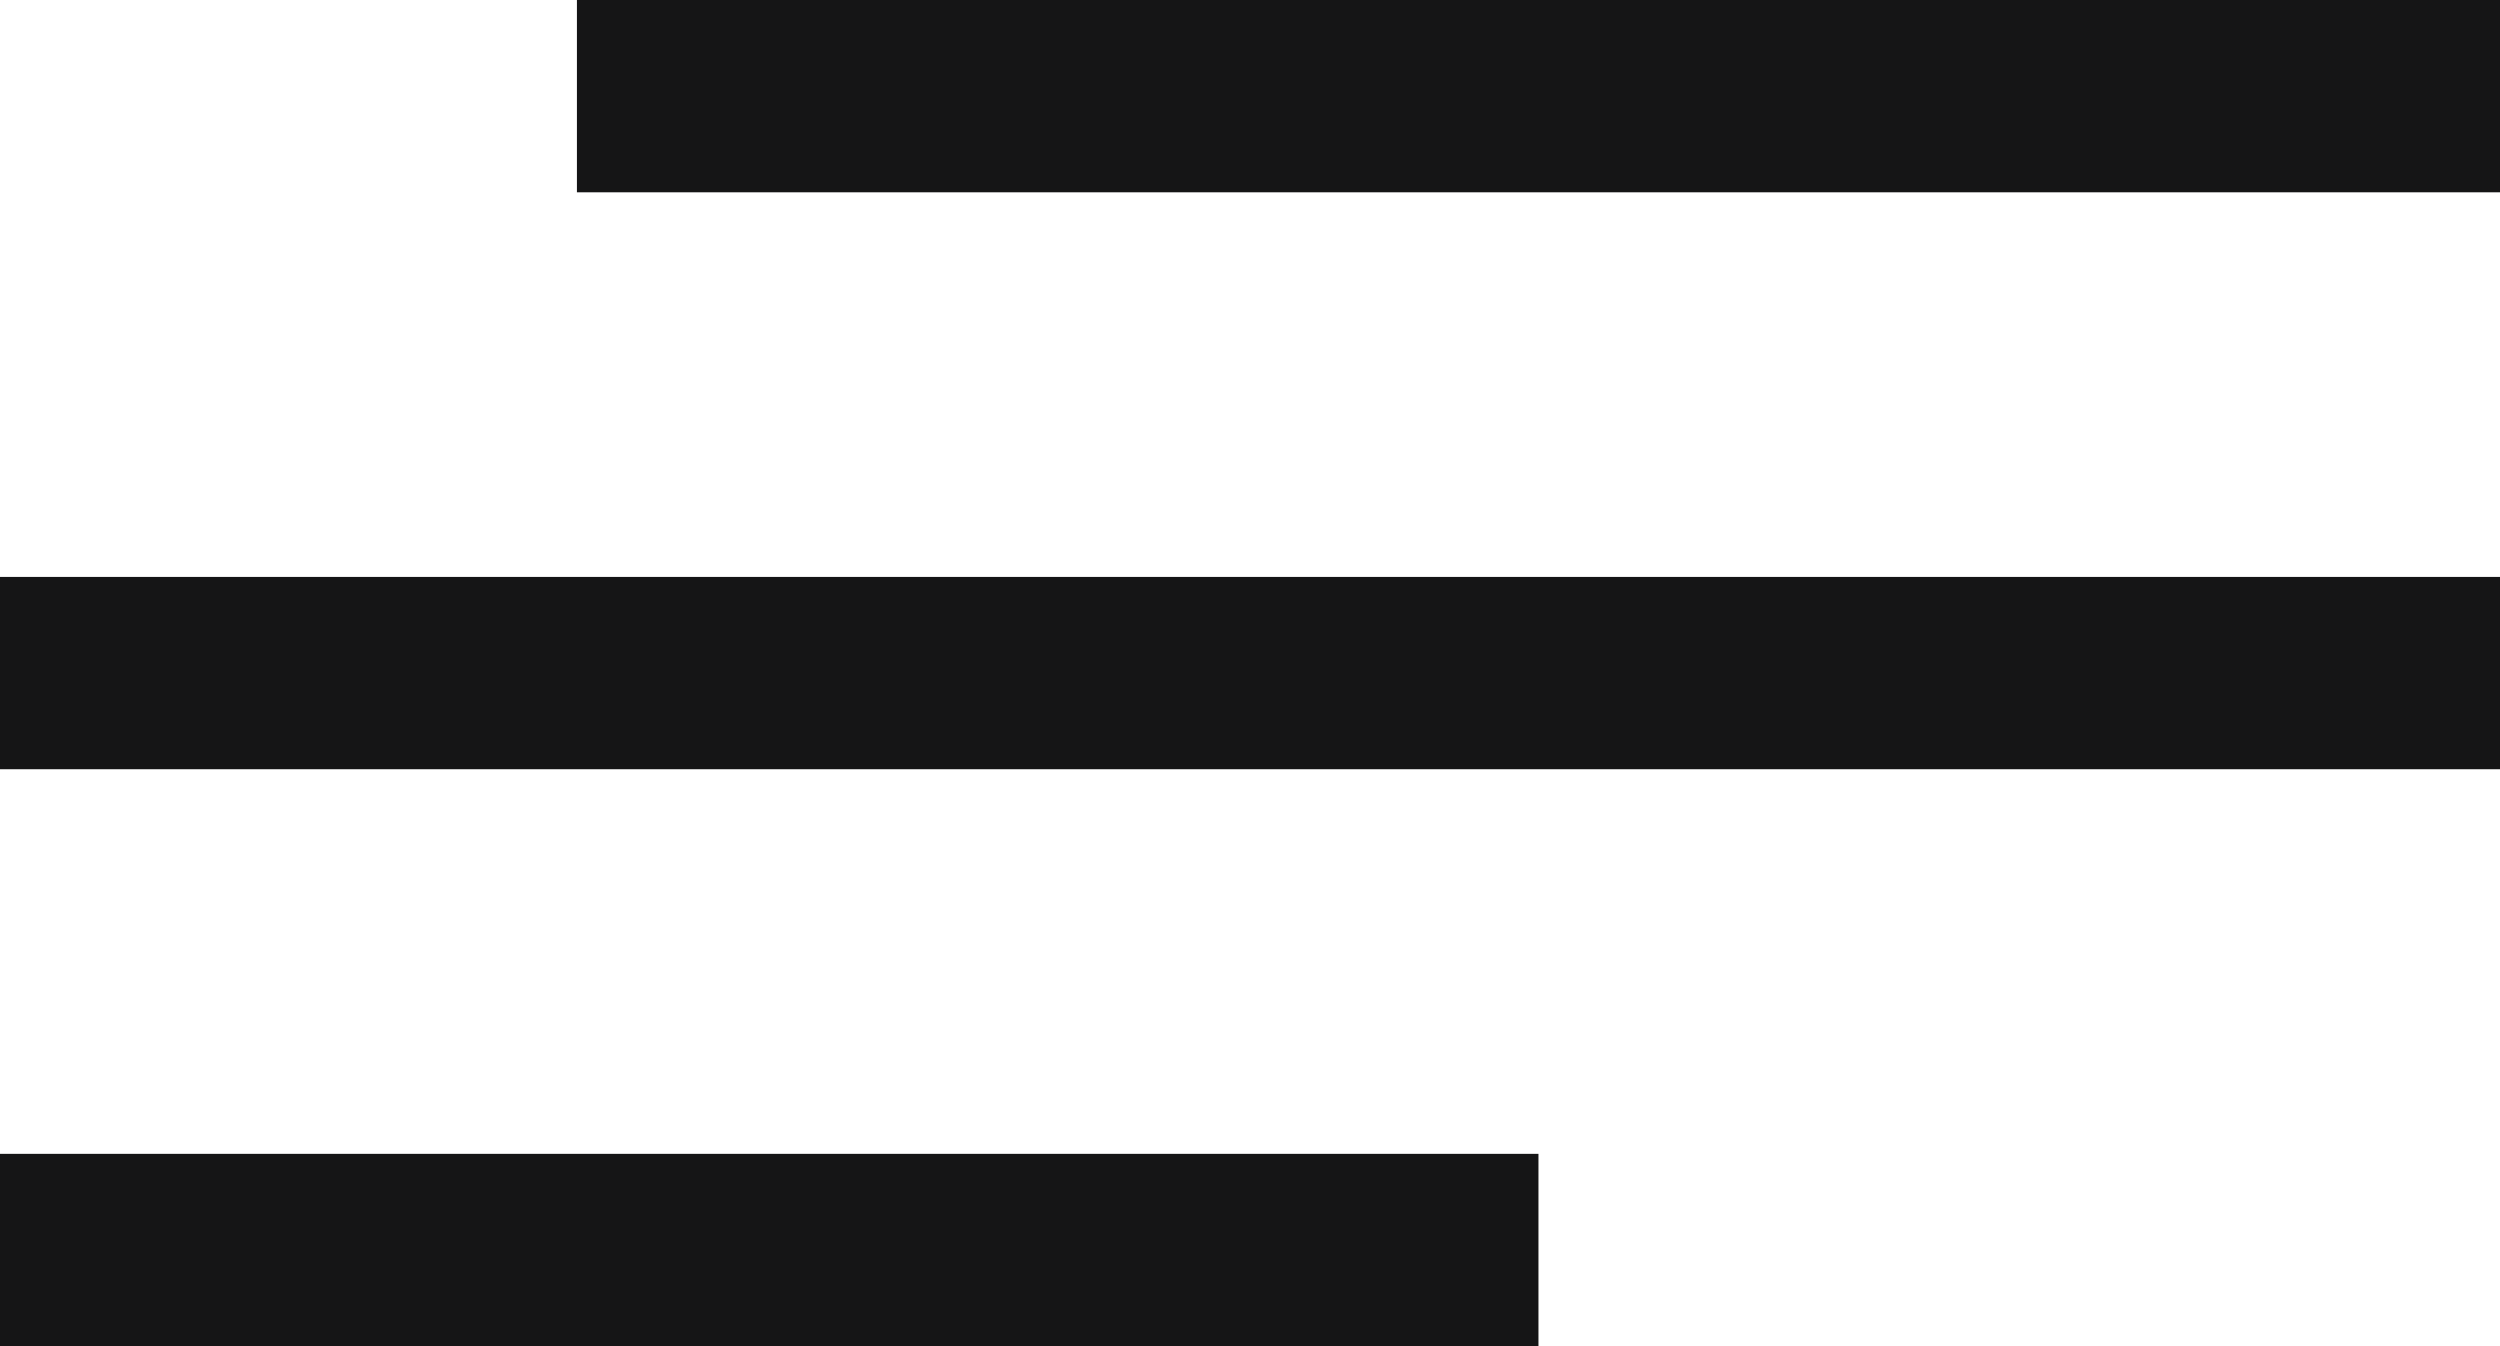 <svg width="26" height="14" viewBox="0 0 26 14" fill="none" xmlns="http://www.w3.org/2000/svg">
<path fill-rule="evenodd" clip-rule="evenodd" d="M16 14H0V12H16V14ZM26 8H0V6H26V8ZM26 0V2H6V0H26Z" fill="#151516"/>
</svg>
